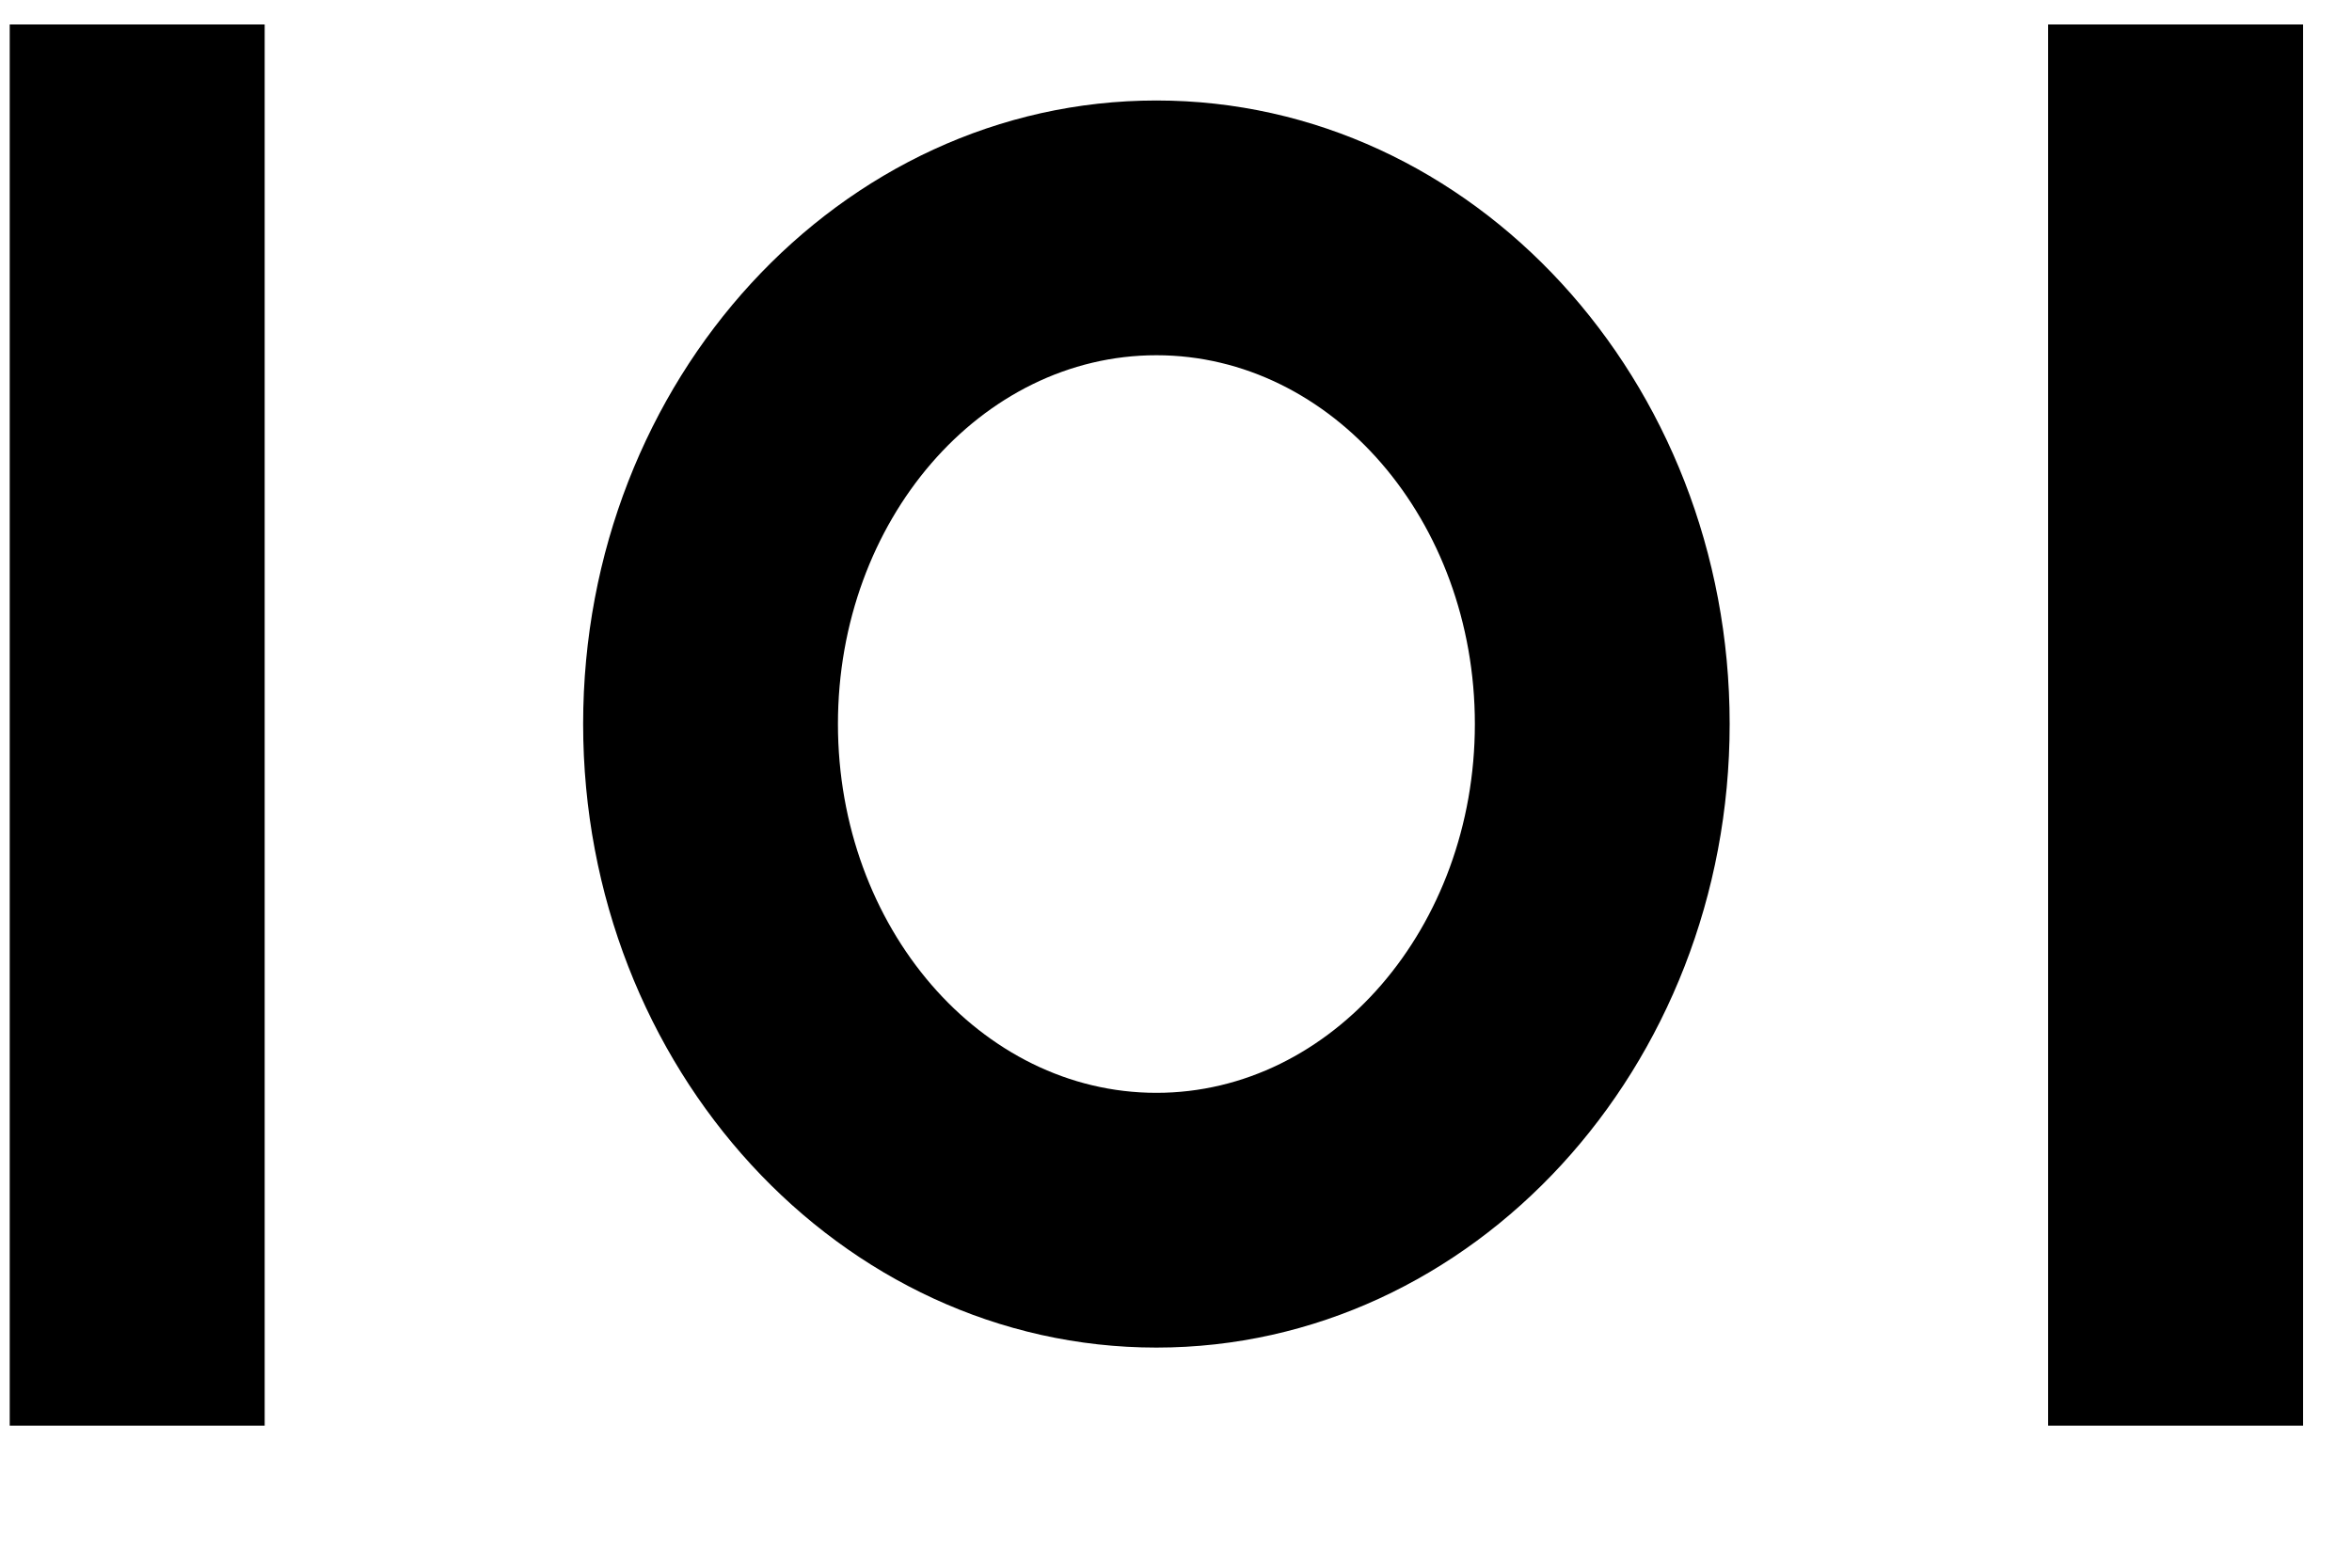 <svg width="15" height="10" viewBox="0 0 15 10" fill="none" xmlns="http://www.w3.org/2000/svg">
<path d="M7.375 0.641C9.391 0.641 11.031 2.425 11.031 4.618C11.031 6.811 9.391 8.596 7.375 8.596C5.359 8.596 3.719 6.811 3.719 4.618C3.719 2.425 5.359 0.641 7.375 0.641ZM7.375 6.971C8.495 6.971 9.406 5.915 9.406 4.618C9.406 3.321 8.495 2.266 7.375 2.266C6.255 2.266 5.344 3.321 5.344 4.618C5.344 5.915 6.255 6.971 7.375 6.971ZM0.062 9.094H1.688V0.156H0.062V9.094ZM13.062 9.094H14.688V0.156H13.062V9.094Z" fill="black"/>
</svg>

